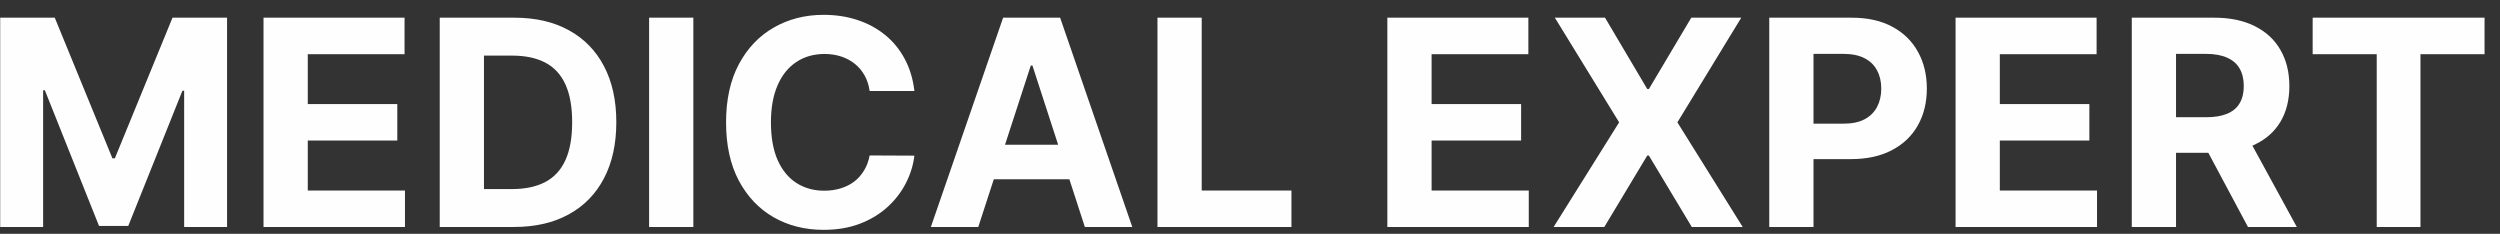 <svg width="139" height="13" viewBox="0 0 139 13" fill="none" xmlns="http://www.w3.org/2000/svg">
<rect x="0" y="0" width="139" height="13" fill="#333333" stroke="none"/>
<path d="M0.011 0.984H3.045L6.25 8.802H6.386L9.591 0.984H12.625V12.62H10.239V5.046H10.142L7.131 12.563H5.506L2.494 5.018H2.398V12.62H0.011V0.984ZM14.652 12.62V0.984H22.493V3.012H17.112V5.785H22.09V7.813H17.112V10.592H22.516V12.62H14.652ZM28.574 12.62H24.449V0.984H28.608C29.778 0.984 30.786 1.217 31.631 1.683C32.475 2.145 33.125 2.81 33.58 3.677C34.038 4.544 34.267 5.582 34.267 6.791C34.267 8.003 34.038 9.044 33.58 9.916C33.125 10.787 32.472 11.455 31.619 11.921C30.771 12.387 29.756 12.62 28.574 12.62ZM26.909 10.512H28.472C29.199 10.512 29.811 10.383 30.307 10.126C30.807 9.864 31.182 9.461 31.432 8.916C31.686 8.366 31.812 7.658 31.812 6.791C31.812 5.931 31.686 5.228 31.432 4.683C31.182 4.137 30.809 3.736 30.312 3.478C29.816 3.22 29.204 3.092 28.477 3.092H26.909V10.512ZM38.55 0.984V12.62H36.09V0.984H38.55ZM50.841 5.058H48.352C48.307 4.736 48.214 4.45 48.074 4.2C47.934 3.946 47.754 3.73 47.534 3.552C47.314 3.374 47.061 3.238 46.773 3.143C46.489 3.048 46.18 3.001 45.847 3.001C45.244 3.001 44.72 3.15 44.273 3.45C43.826 3.745 43.479 4.177 43.233 4.745C42.987 5.31 42.864 5.995 42.864 6.802C42.864 7.631 42.987 8.328 43.233 8.893C43.483 9.457 43.831 9.883 44.278 10.171C44.725 10.459 45.242 10.603 45.83 10.603C46.159 10.603 46.464 10.559 46.744 10.472C47.028 10.385 47.28 10.258 47.5 10.092C47.72 9.921 47.901 9.715 48.045 9.472C48.193 9.23 48.295 8.953 48.352 8.643L50.841 8.654C50.776 9.188 50.615 9.703 50.358 10.2C50.104 10.692 49.761 11.133 49.33 11.524C48.901 11.91 48.39 12.217 47.795 12.444C47.205 12.668 46.536 12.779 45.79 12.779C44.752 12.779 43.824 12.544 43.006 12.075C42.191 11.605 41.547 10.925 41.074 10.035C40.604 9.145 40.369 8.067 40.369 6.802C40.369 5.533 40.608 4.453 41.085 3.563C41.562 2.673 42.21 1.995 43.028 1.529C43.847 1.06 44.767 0.825 45.79 0.825C46.464 0.825 47.089 0.919 47.665 1.109C48.244 1.298 48.758 1.575 49.205 1.938C49.651 2.298 50.015 2.739 50.295 3.262C50.58 3.785 50.761 4.383 50.841 5.058ZM54.392 12.62H51.756L55.773 0.984H58.943L62.955 12.62H60.318L57.403 3.643H57.312L54.392 12.62ZM54.227 8.046H60.455V9.967H54.227V8.046ZM64.355 12.62V0.984H66.815V10.592H71.804V12.62H64.355ZM77.136 12.62V0.984H84.977V3.012H79.597V5.785H84.574V7.813H79.597V10.592H85V12.62H77.136ZM89.24 0.984L91.587 4.95H91.678L94.035 0.984H96.814L93.263 6.802L96.894 12.62H94.064L91.678 8.649H91.587L89.2 12.62H86.382L90.024 6.802L86.45 0.984H89.24ZM98.371 12.62V0.984H102.962C103.844 0.984 104.596 1.152 105.217 1.489C105.839 1.823 106.312 2.287 106.638 2.881C106.967 3.472 107.132 4.154 107.132 4.927C107.132 5.7 106.965 6.381 106.632 6.972C106.299 7.563 105.816 8.024 105.183 8.353C104.554 8.683 103.793 8.847 102.899 8.847H99.973V6.876H102.501C102.975 6.876 103.365 6.794 103.672 6.631C103.982 6.465 104.214 6.236 104.365 5.944C104.52 5.649 104.598 5.31 104.598 4.927C104.598 4.541 104.52 4.203 104.365 3.916C104.214 3.624 103.982 3.399 103.672 3.239C103.361 3.077 102.967 2.995 102.49 2.995H100.831V12.62H98.371ZM108.73 12.62V0.984H116.571V3.012H111.19V5.785H116.168V7.813H111.19V10.592H116.594V12.62H108.73ZM118.527 12.62V0.984H123.118C123.997 0.984 124.747 1.141 125.368 1.455C125.993 1.766 126.468 2.207 126.794 2.779C127.124 3.347 127.288 4.016 127.288 4.785C127.288 5.558 127.122 6.222 126.788 6.779C126.455 7.332 125.972 7.756 125.339 8.052C124.711 8.347 123.949 8.495 123.055 8.495H119.982V6.518H122.658C123.127 6.518 123.518 6.453 123.828 6.325C124.139 6.196 124.37 6.003 124.521 5.745C124.677 5.488 124.754 5.167 124.754 4.785C124.754 4.399 124.677 4.073 124.521 3.808C124.37 3.542 124.137 3.342 123.822 3.205C123.512 3.065 123.12 2.995 122.646 2.995H120.987V12.62H118.527ZM124.811 7.325L127.703 12.62H124.987L122.158 7.325H124.811ZM128.584 3.012V0.984H138.141V3.012H134.578V12.62H132.146V3.012H128.584Z" fill="#FEFEFE"/>
</svg>
